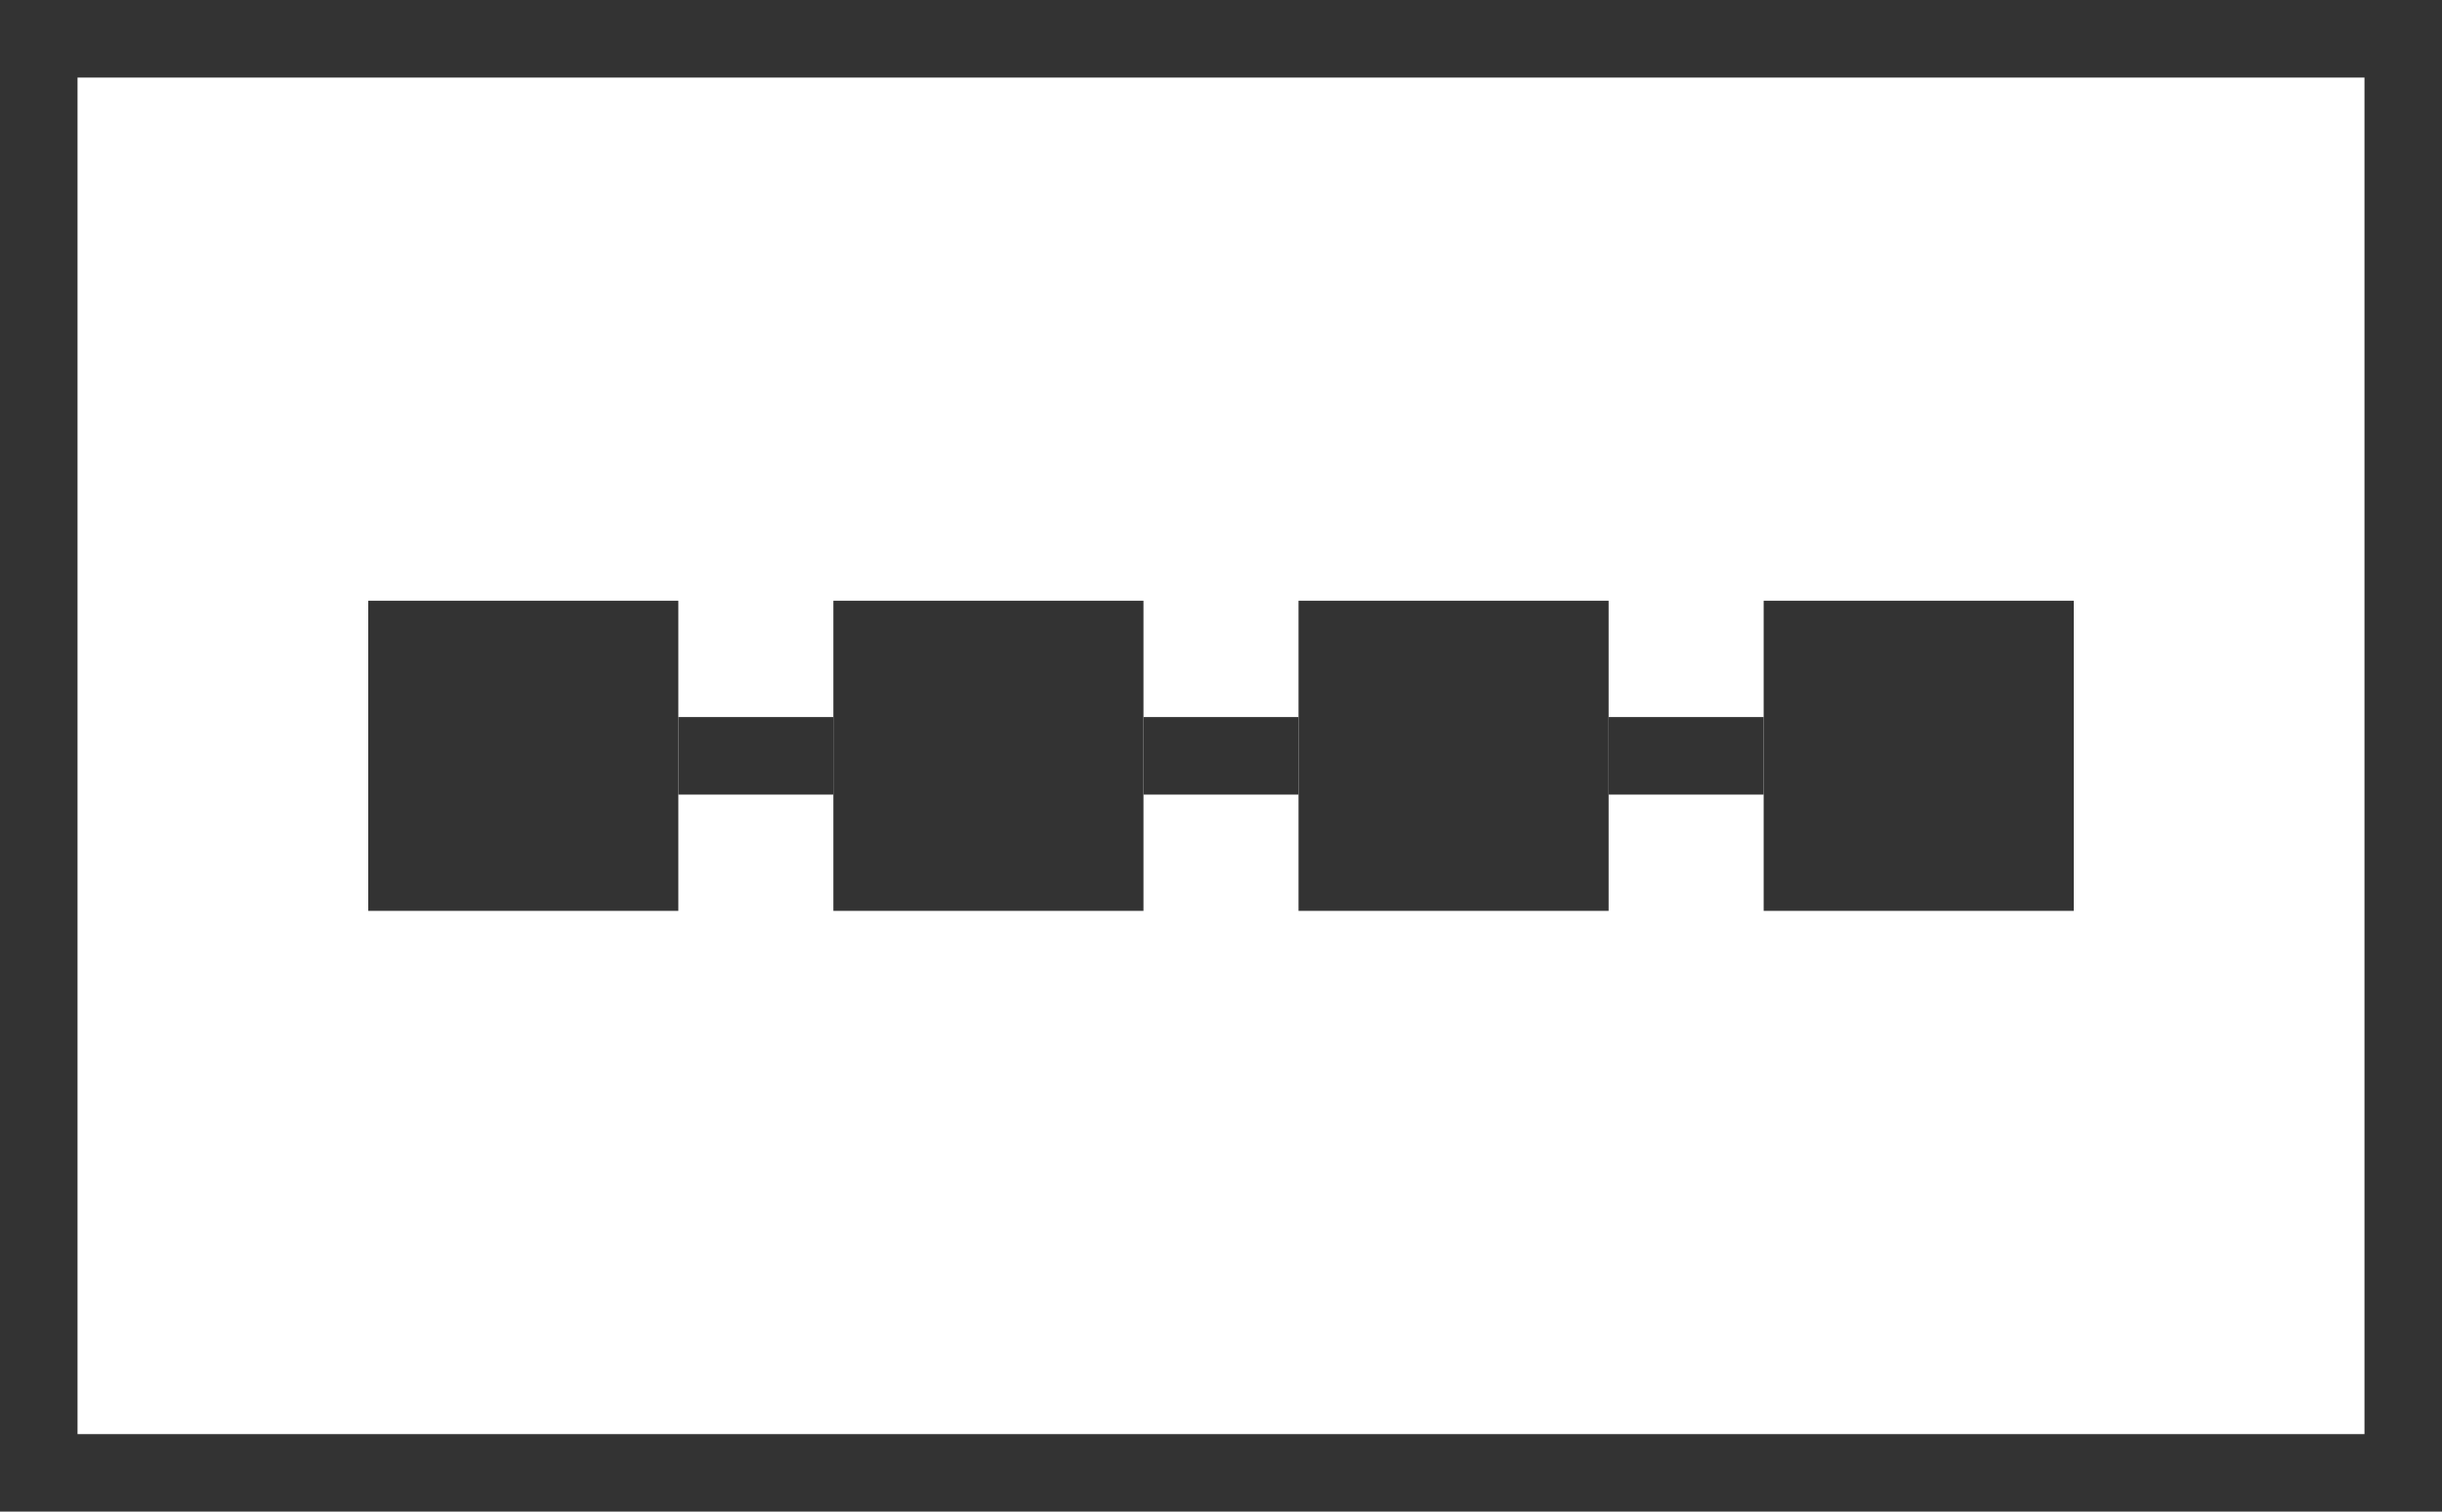 <svg xmlns="http://www.w3.org/2000/svg" viewBox="0 0 63 39">
  <title>routing_table</title>
  <rect x="1" y="1" width="61" height="37" style="fill: none;stroke: #333;stroke-miterlimit: 10;stroke-width: 2px"/>
  <g>
    <line x1="29.5" y1="19.5" x2="33.5" y2="19.5" style="fill: none;stroke: #333;stroke-miterlimit: 10;stroke-width: 2px"/>
    <line x1="41.5" y1="19.5" x2="45.5" y2="19.5" style="fill: none;stroke: #333;stroke-miterlimit: 10;stroke-width: 2px"/>
    <line x1="17.5" y1="19.5" x2="21.5" y2="19.5" style="fill: none;stroke: #333;stroke-miterlimit: 10;stroke-width: 2px"/>
    <rect x="33.5" y="15.5" width="8" height="8" style="fill: #333"/>
    <rect x="45.5" y="15.5" width="8" height="8" style="fill: #333"/>
    <rect x="21.5" y="15.5" width="8" height="8" style="fill: #333"/>
    <rect x="9.5" y="15.5" width="8" height="8" style="fill: #333"/>
  </g>
</svg>
